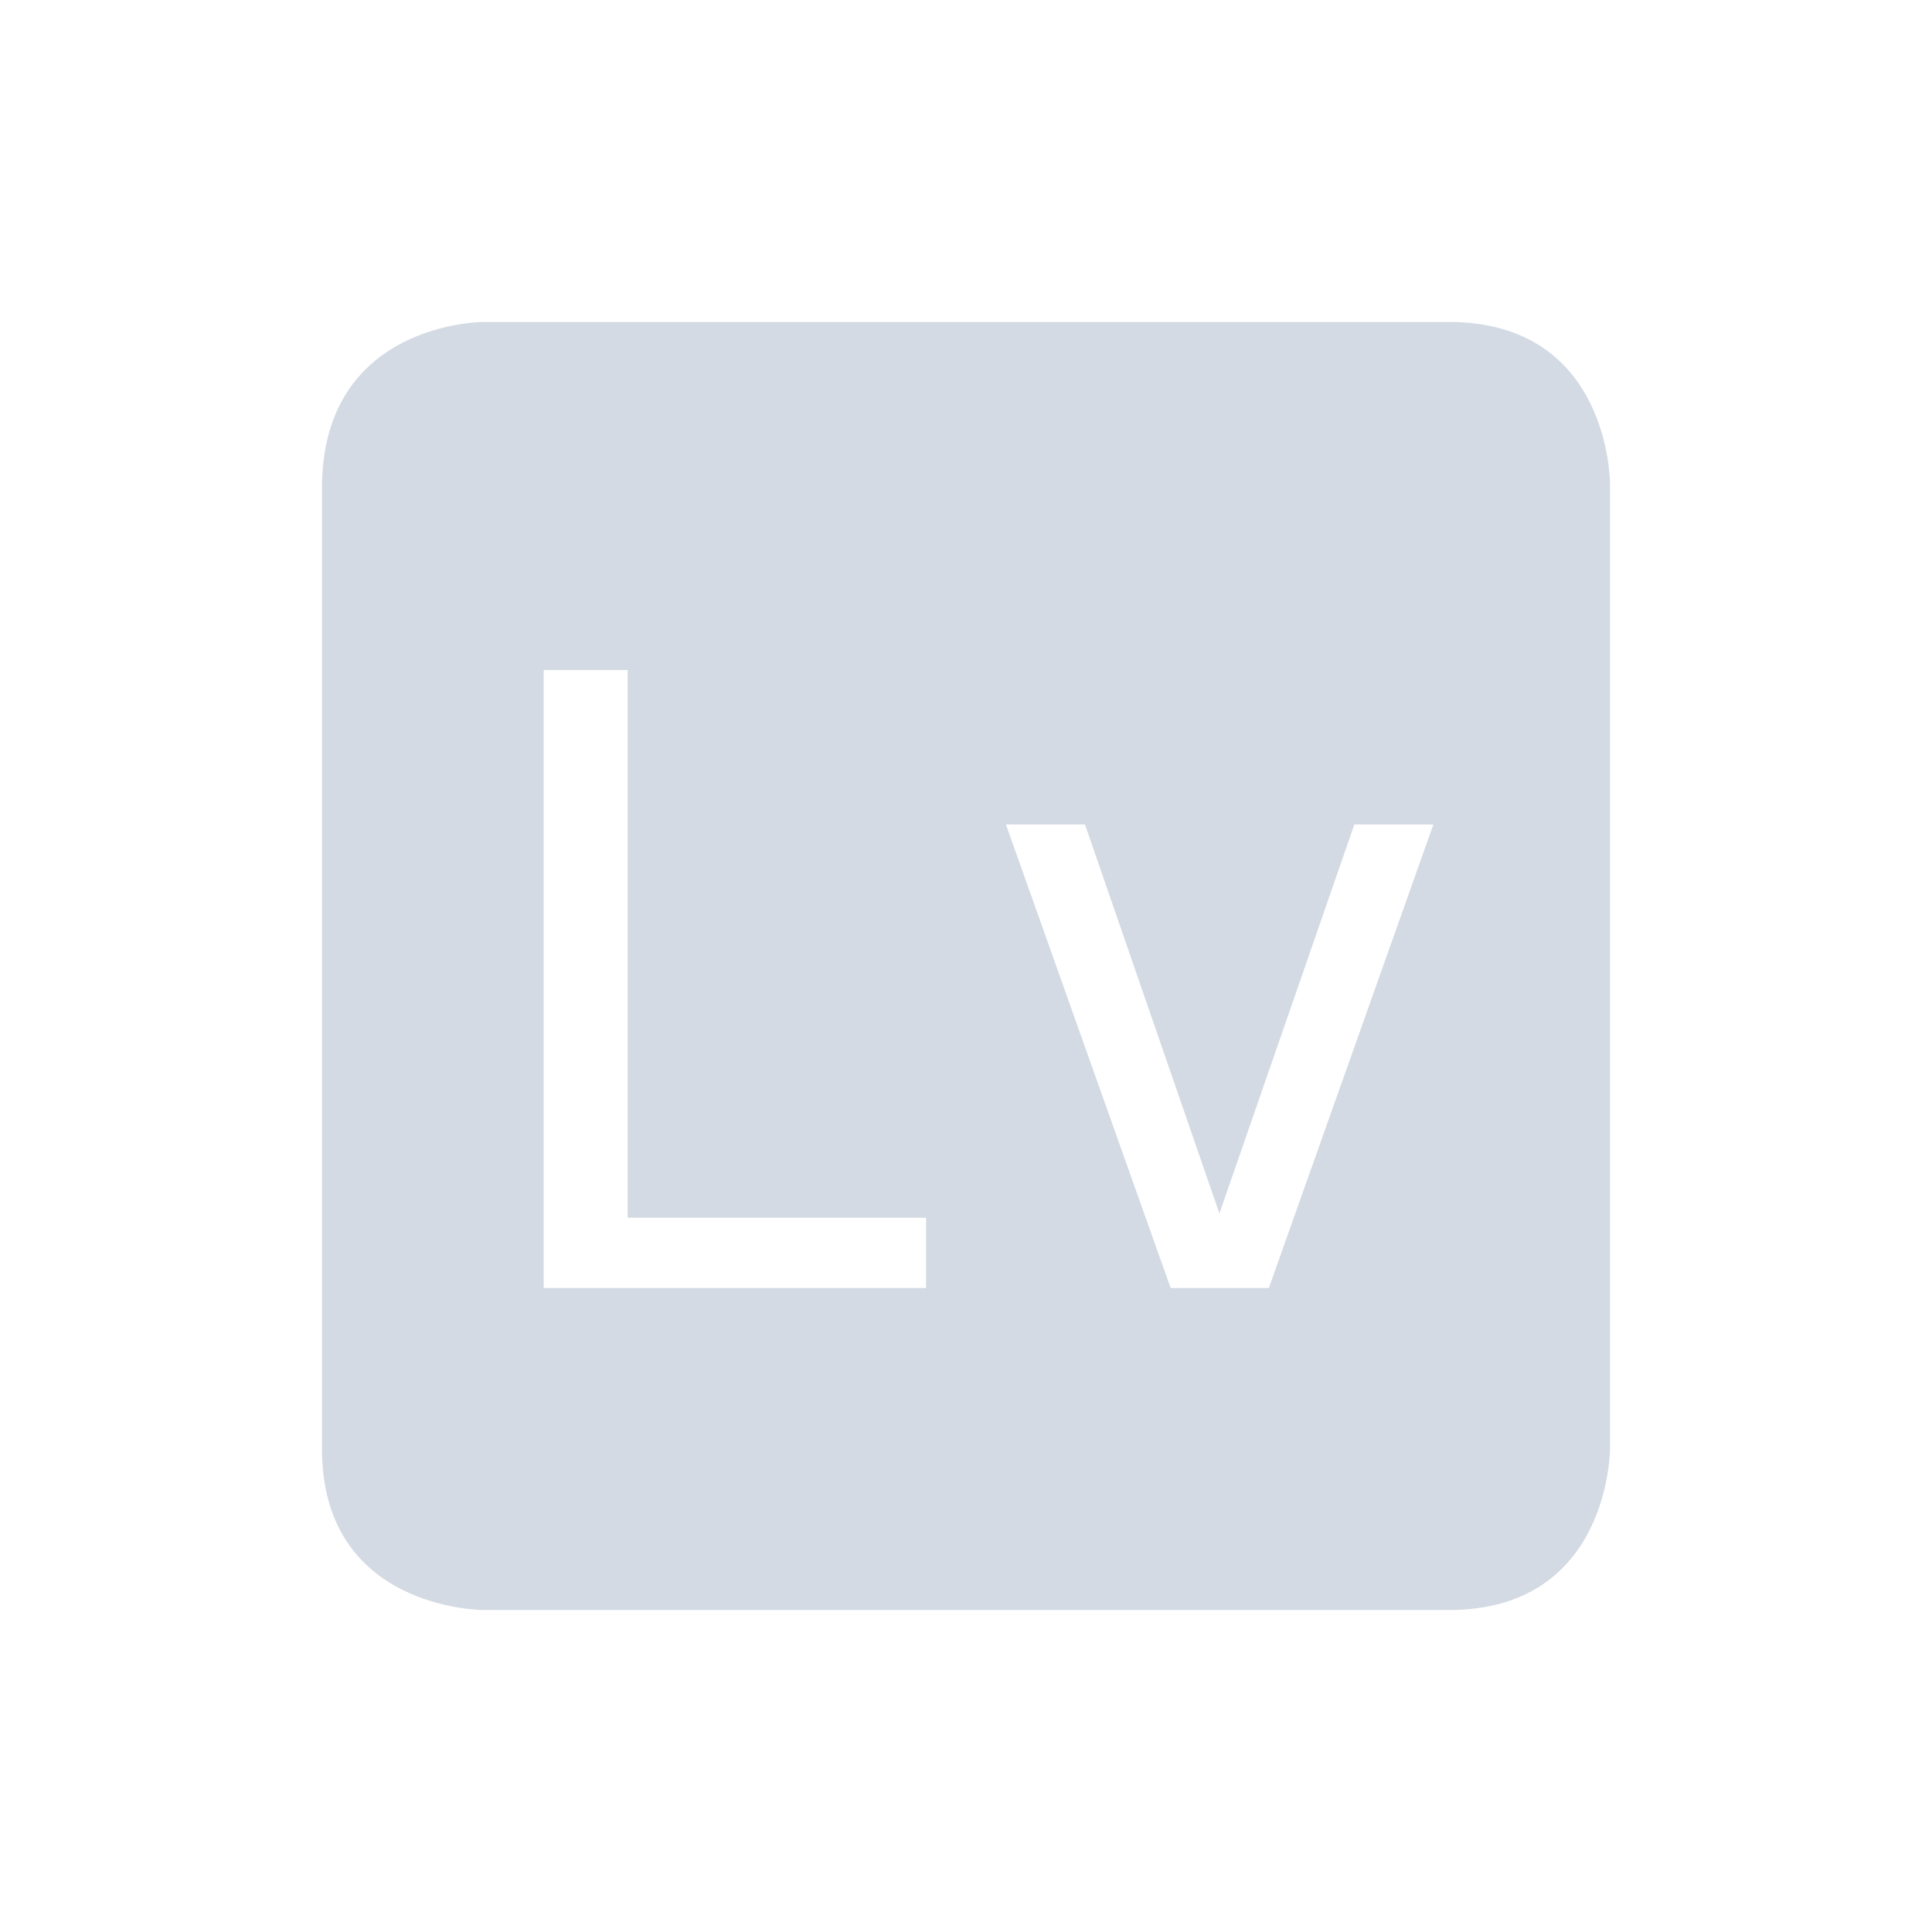 <svg height="24" width="24" xmlns="http://www.w3.org/2000/svg"><path d="M6 4S4 4 4 6.062V18c0 2 2 2 2 2h12c2 0 2-2 2-2V6s0-2-2-2H6zm.754 4.324h1.043v6.803h3.707V16h-4.75V8.324zm5.742 1.918h.982l1.67 4.832 1.676-4.832h.982L15.762 16h-1.22l-2.046-5.758z" color="#d3dae3" fill="#d3dae3"/></svg>